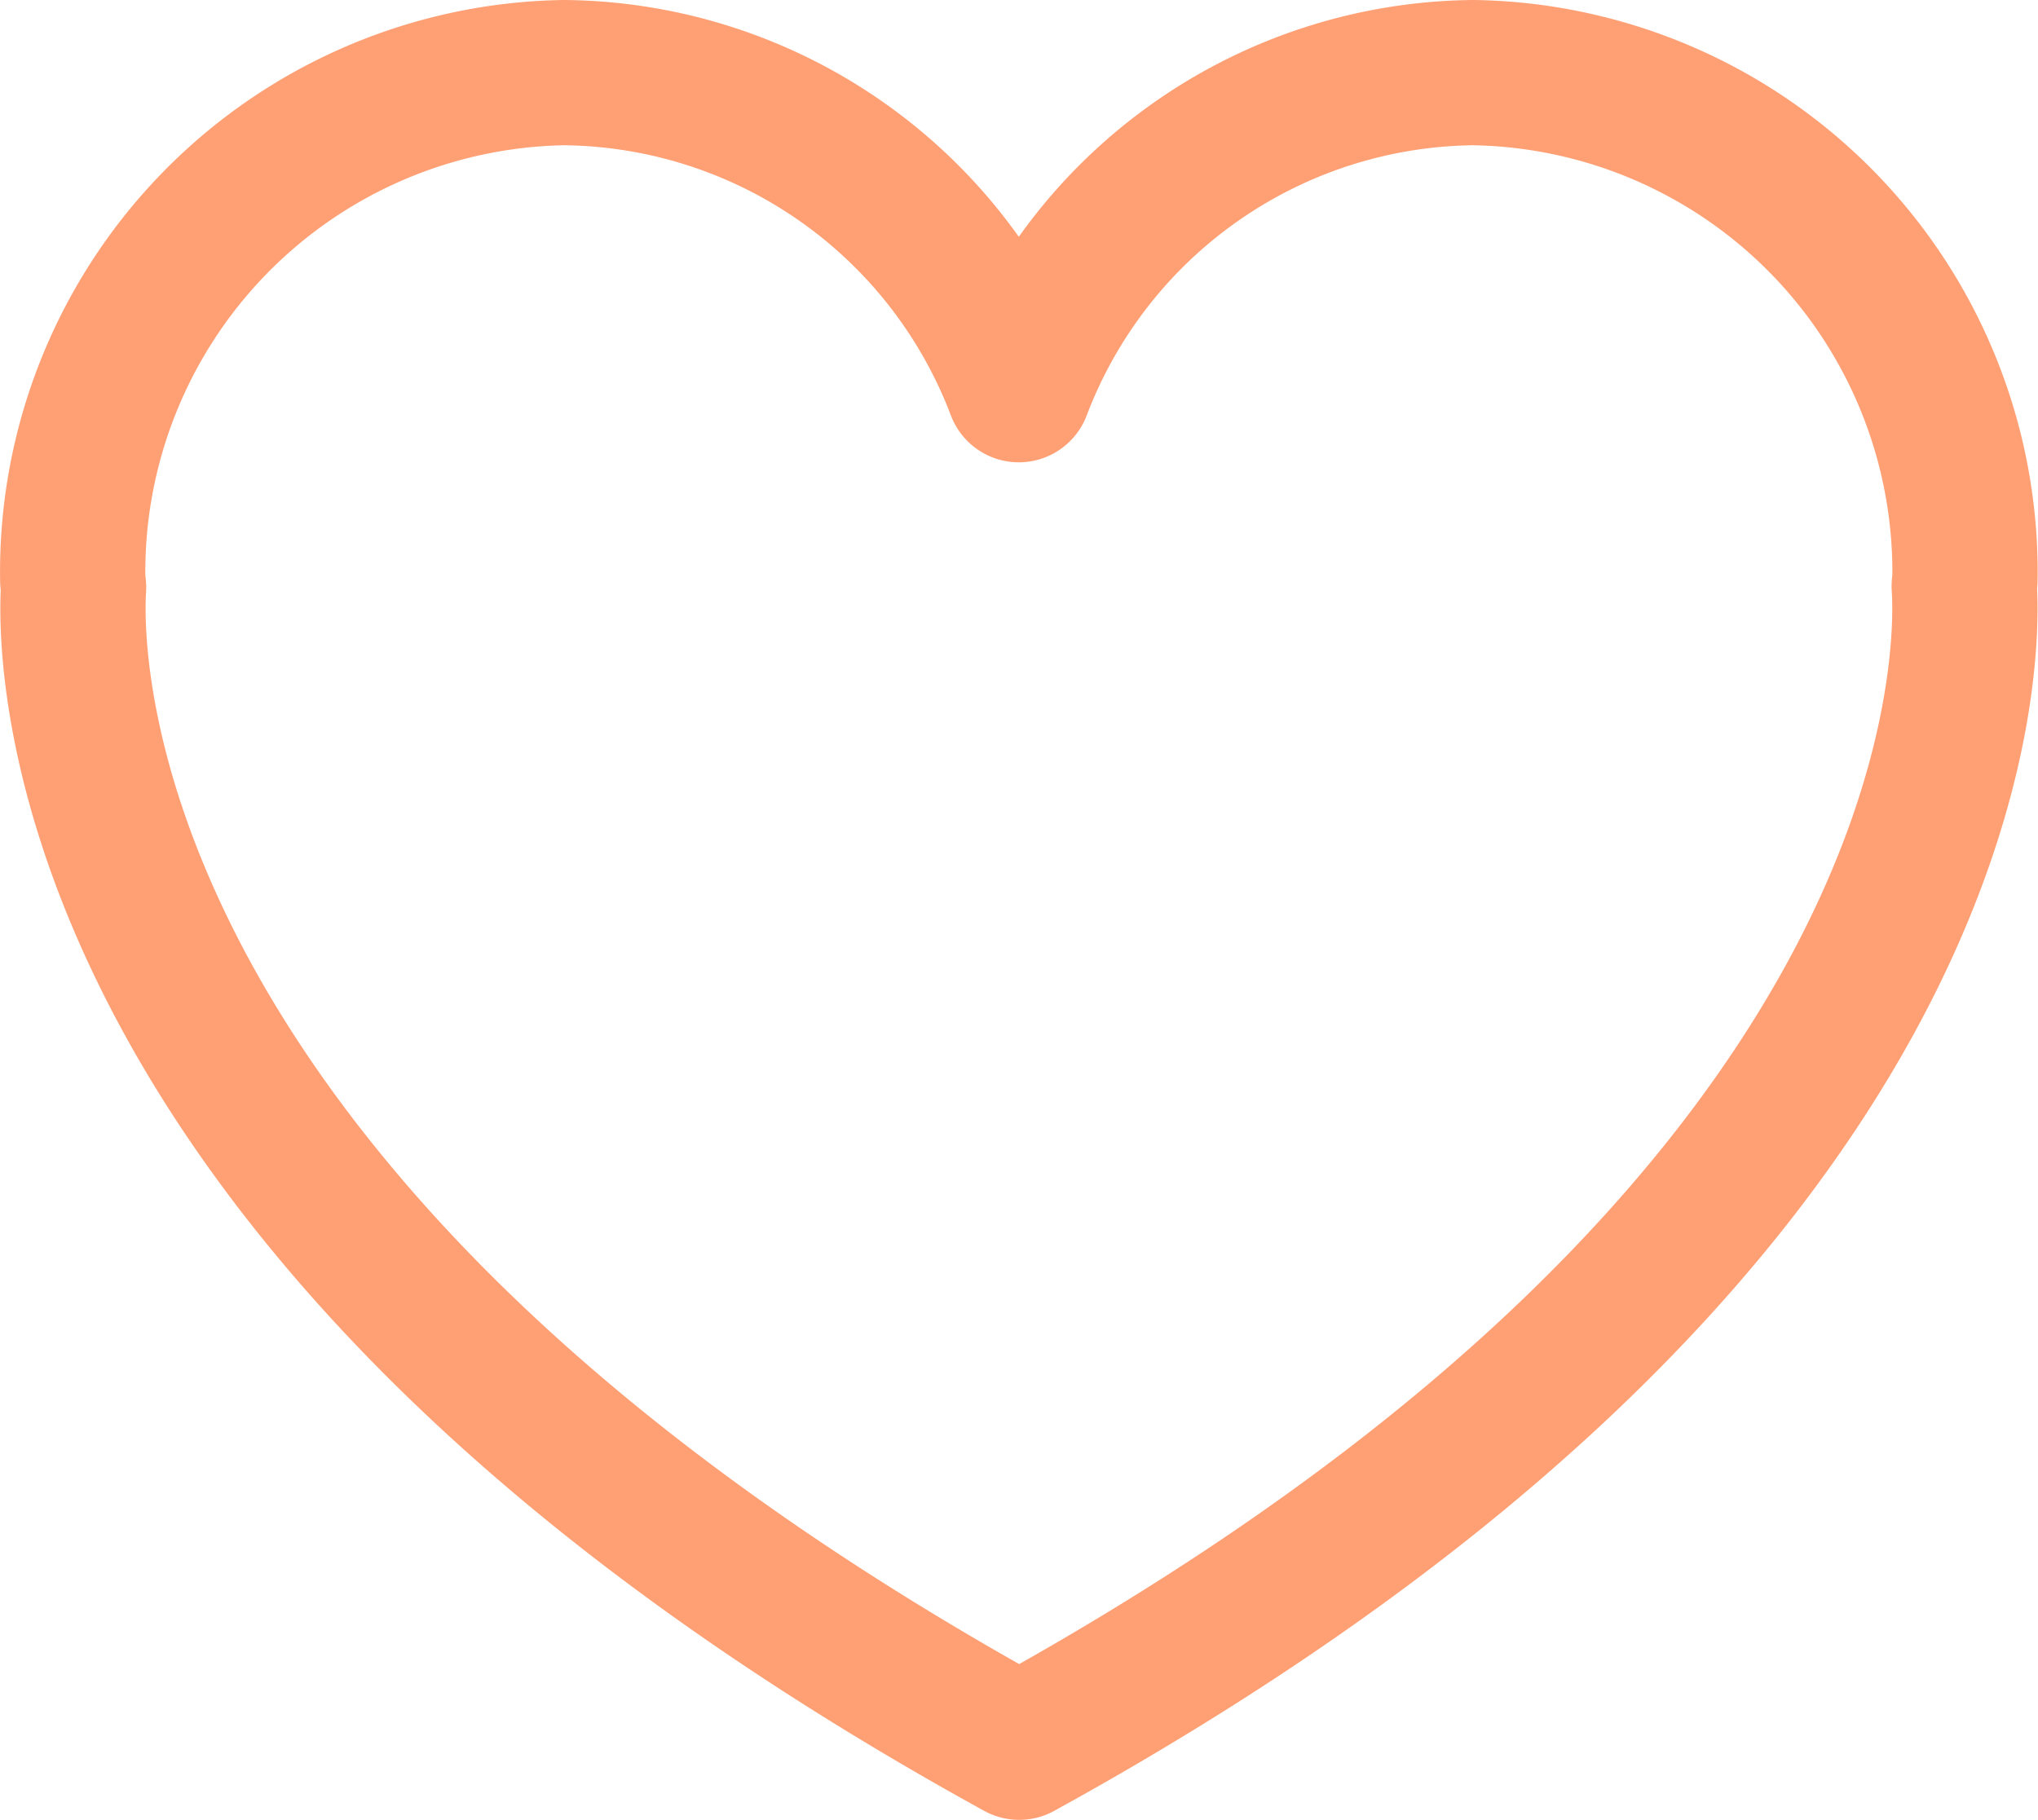 <svg xmlns="http://www.w3.org/2000/svg" width="19.64" height="17.541"><path data-name="패스 173" d="M9.822 16.841c9.223-5.073 9.151-10.533 9.107-11.189 0-.022.007-.043.007-.066A4.812 4.812 0 0014.202.7a4.735 4.735 0 00-4.384 3.056A4.733 4.733 0 005.435.7 4.812 4.812 0 00.701 5.586c0 .027.007.051.008.077-.044.7-.066 6.129 9.113 11.178z" fill="none" stroke="#ff9f74" stroke-linejoin="round" stroke-width="1.4"/></svg>